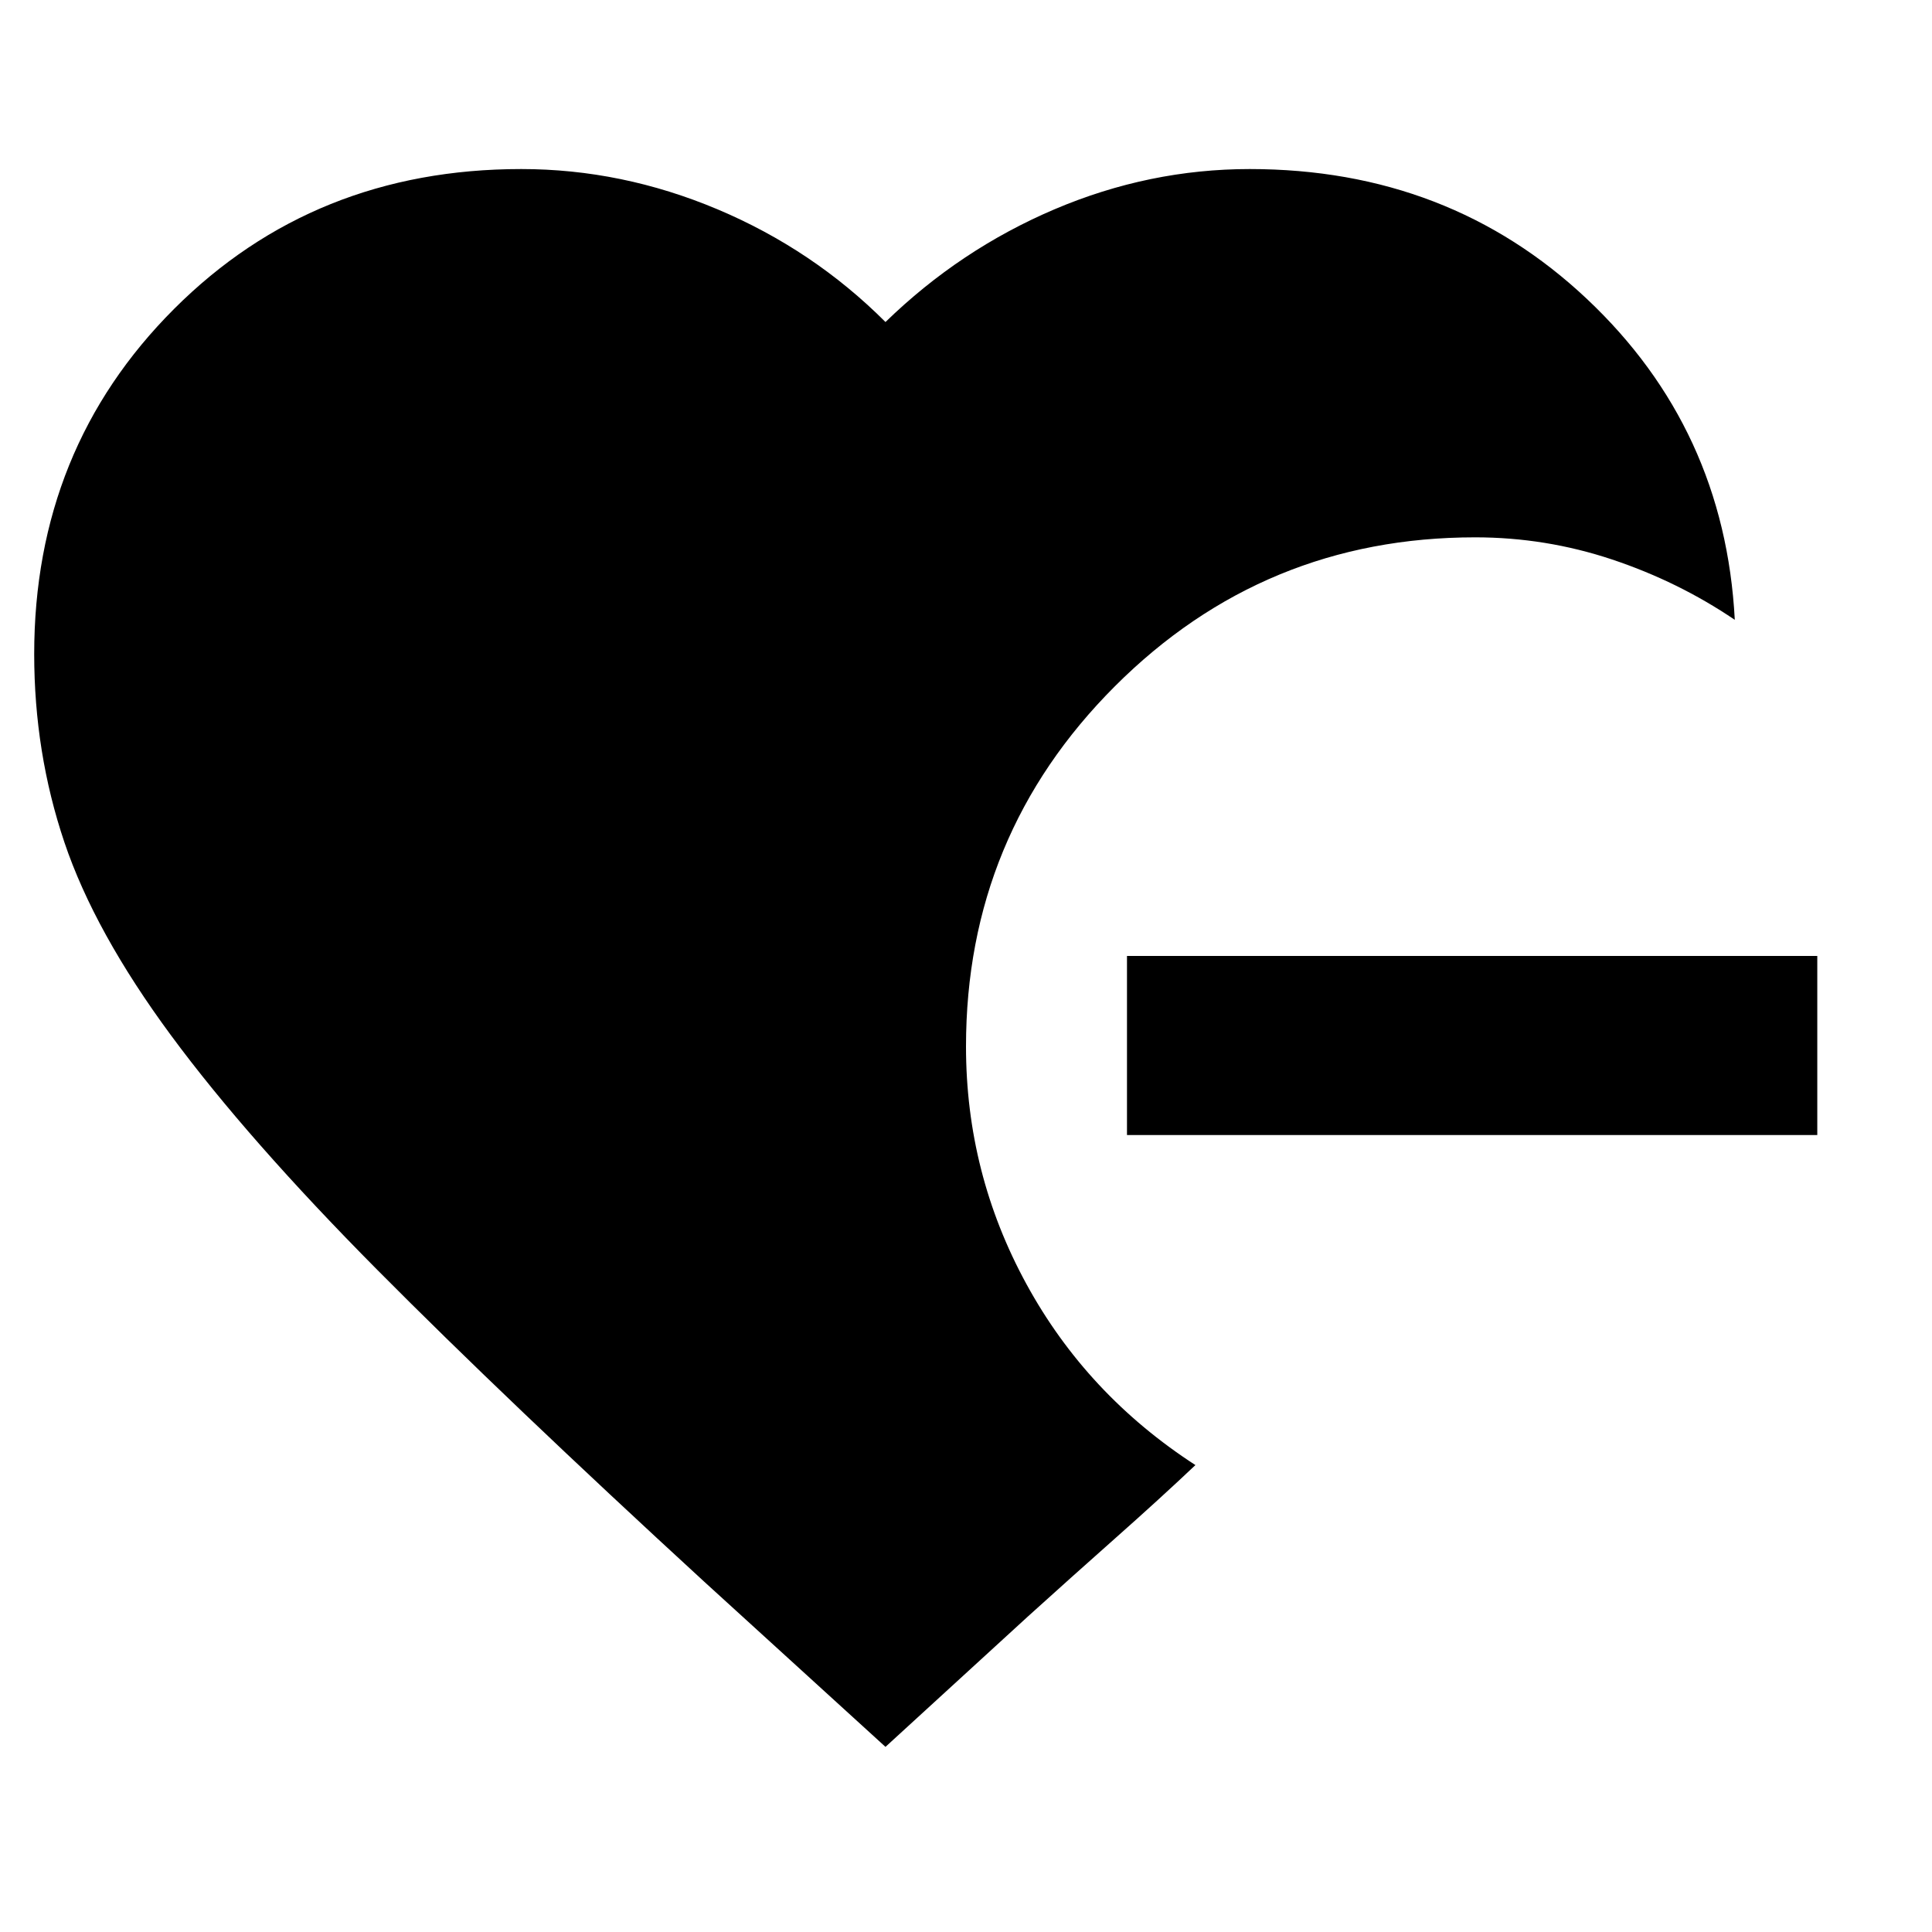 <svg xmlns="http://www.w3.org/2000/svg" height="40" width="40"><path d="M23.333 23.5v-3.708h14.292V23.5Zm-5 12.667-3.75-3.417Q10.5 29 7.812 26.292q-2.687-2.709-4.27-4.854-1.584-2.146-2.209-4-.625-1.855-.625-3.896 0-4.25 2.896-7.146T10.792 3.5q2.083 0 4.062.833 1.979.834 3.479 2.334 1.542-1.5 3.5-2.334 1.959-.833 4.042-.833 4.125 0 6.979 2.688 2.854 2.687 3.063 6.645-1.167-.791-2.542-1.25-1.375-.458-2.833-.458-4.375 0-7.459 3.083Q20 17.292 20 21.667q0 2.625 1.25 4.916 1.25 2.292 3.5 3.75-.75.709-1.667 1.521-.916.813-1.791 1.604Z"/></svg>